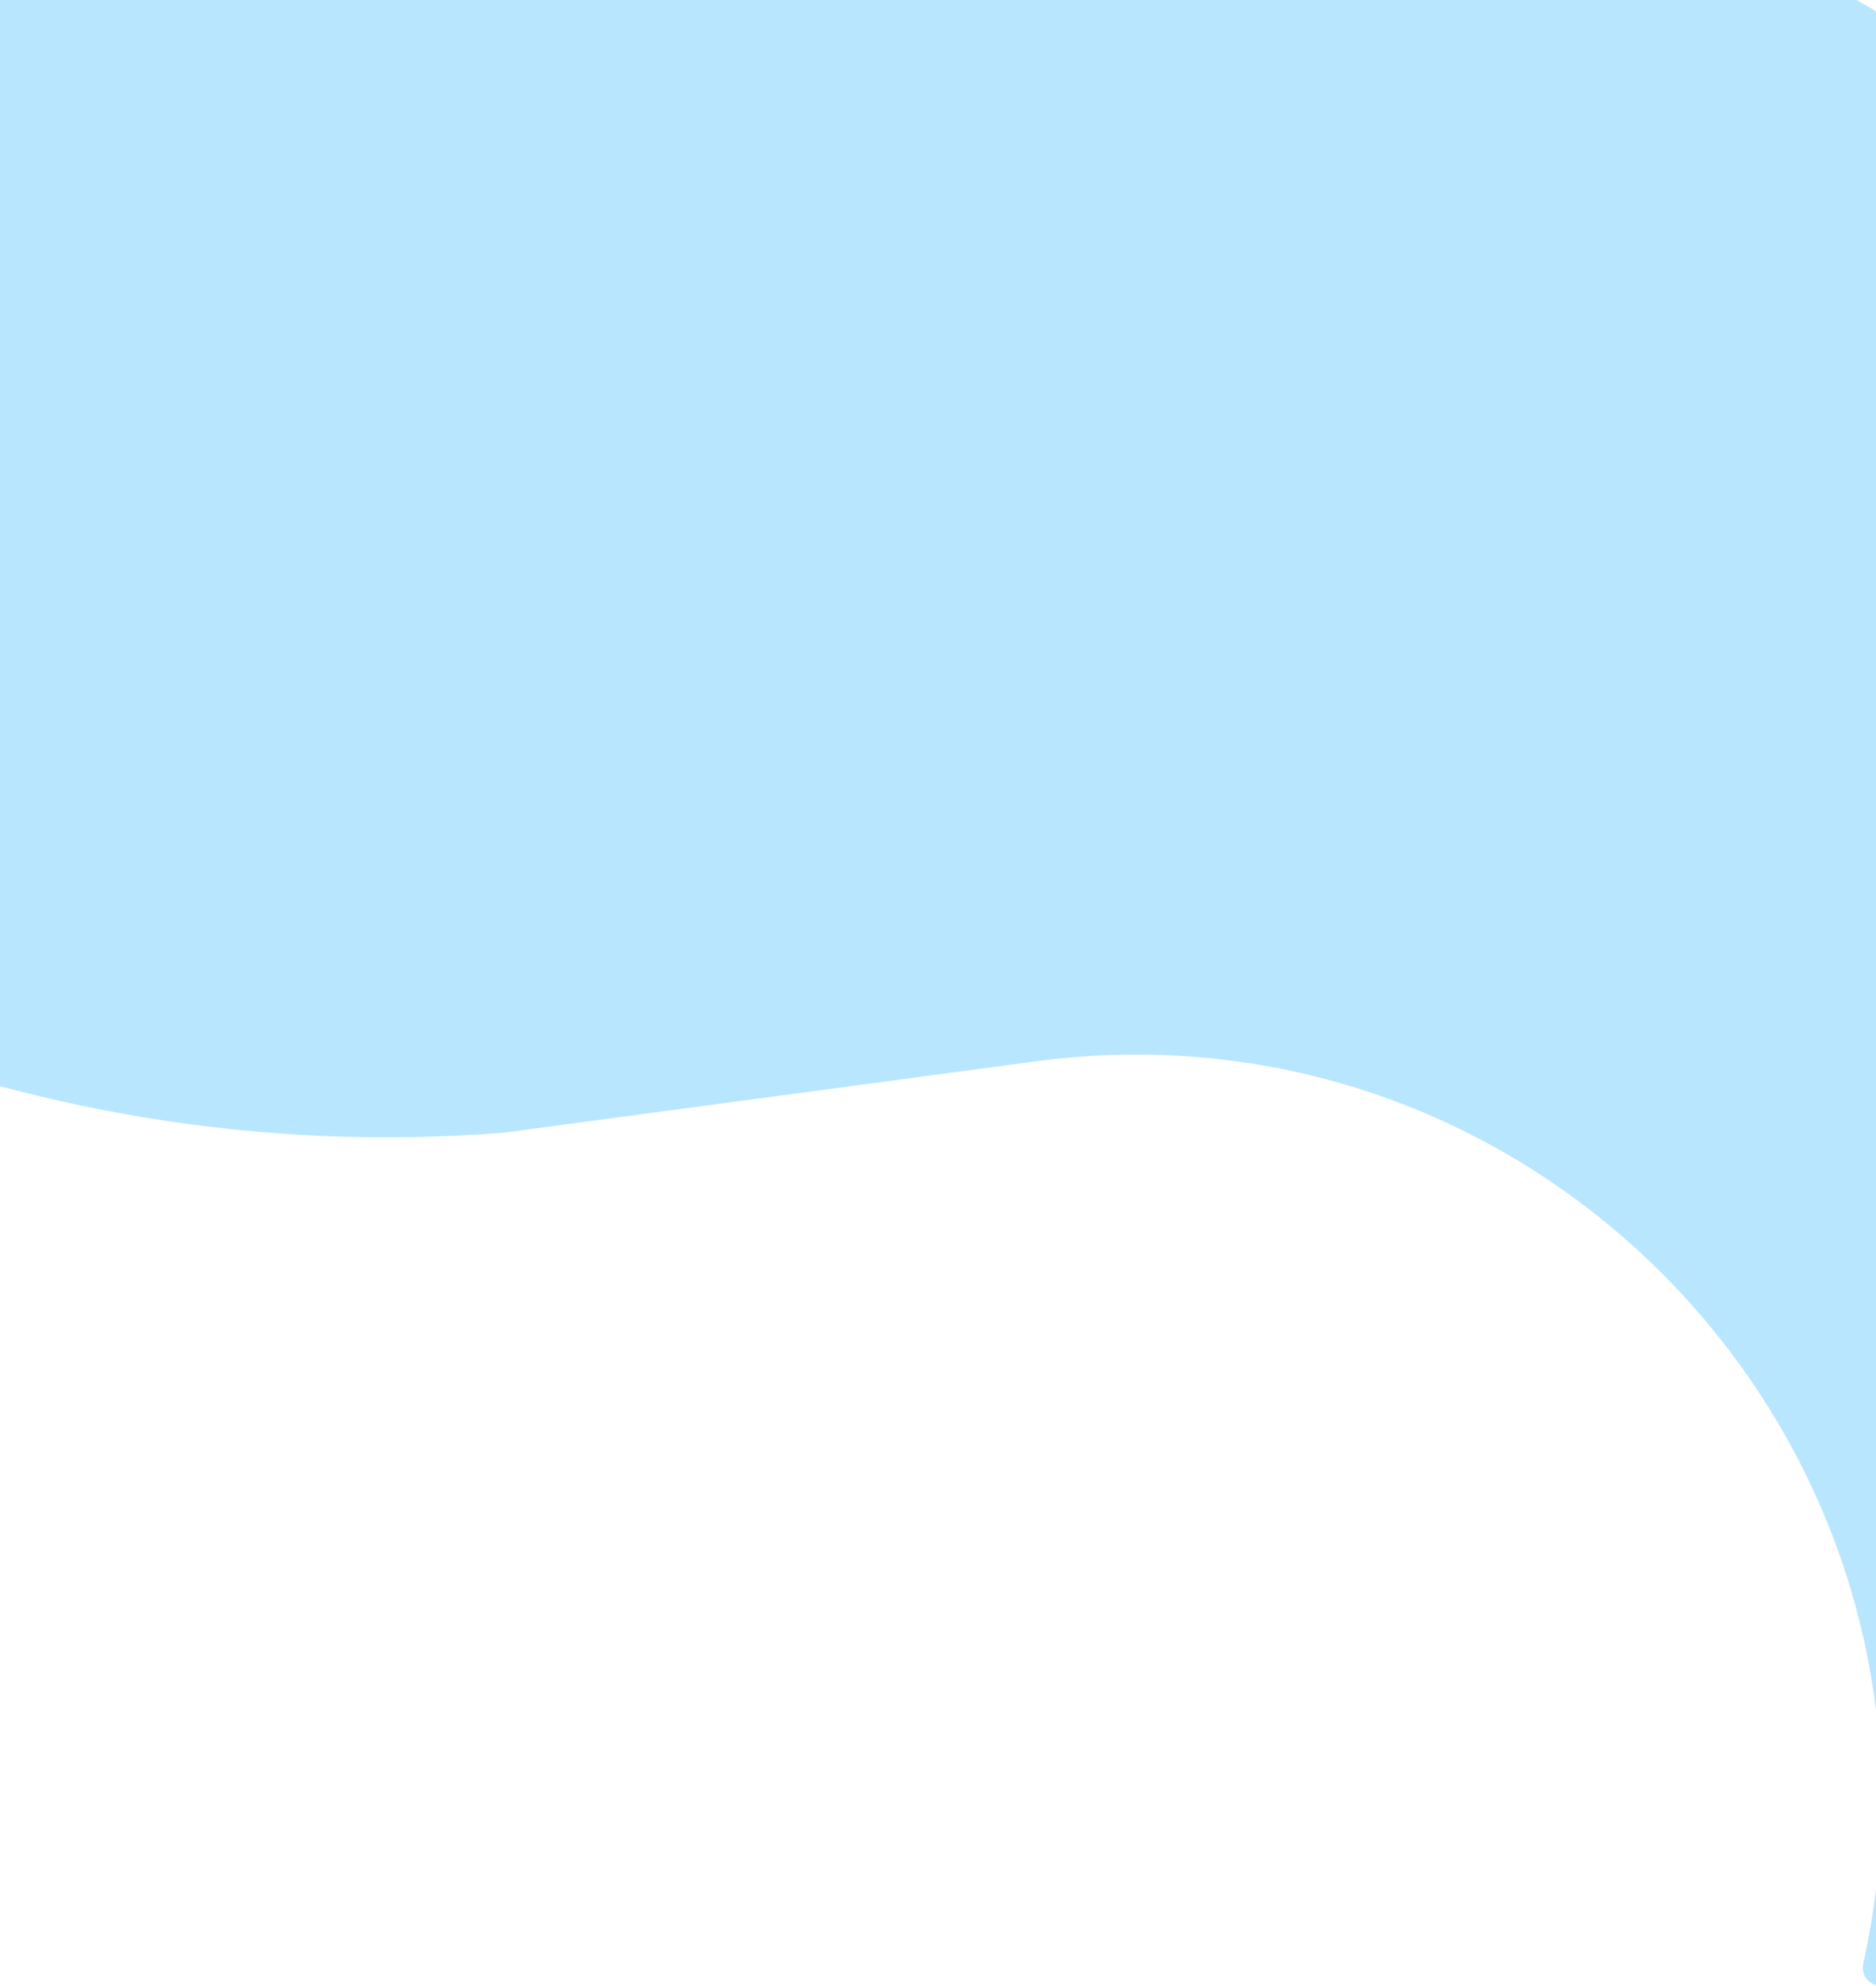 <svg width="393" height="416" viewBox="0 0 393 416" fill="none" xmlns="http://www.w3.org/2000/svg">
<path d="M21.71 -203.938C23.643 -207.286 27.924 -208.433 31.272 -206.5L568.561 103.704C571.909 105.637 573.057 109.918 571.124 113.266L397.494 414.002C395.273 417.849 389.378 415.557 390.338 411.22C413.848 305.047 324.555 207.861 216.775 222.314L105.397 237.25C4.693 245.15 -93.59 203.734 -158.268 126.142L-164.146 119.089C-164.375 118.815 -164.408 118.428 -164.229 118.119L21.71 -203.938Z" fill="#B9E6FF"/>
</svg>
